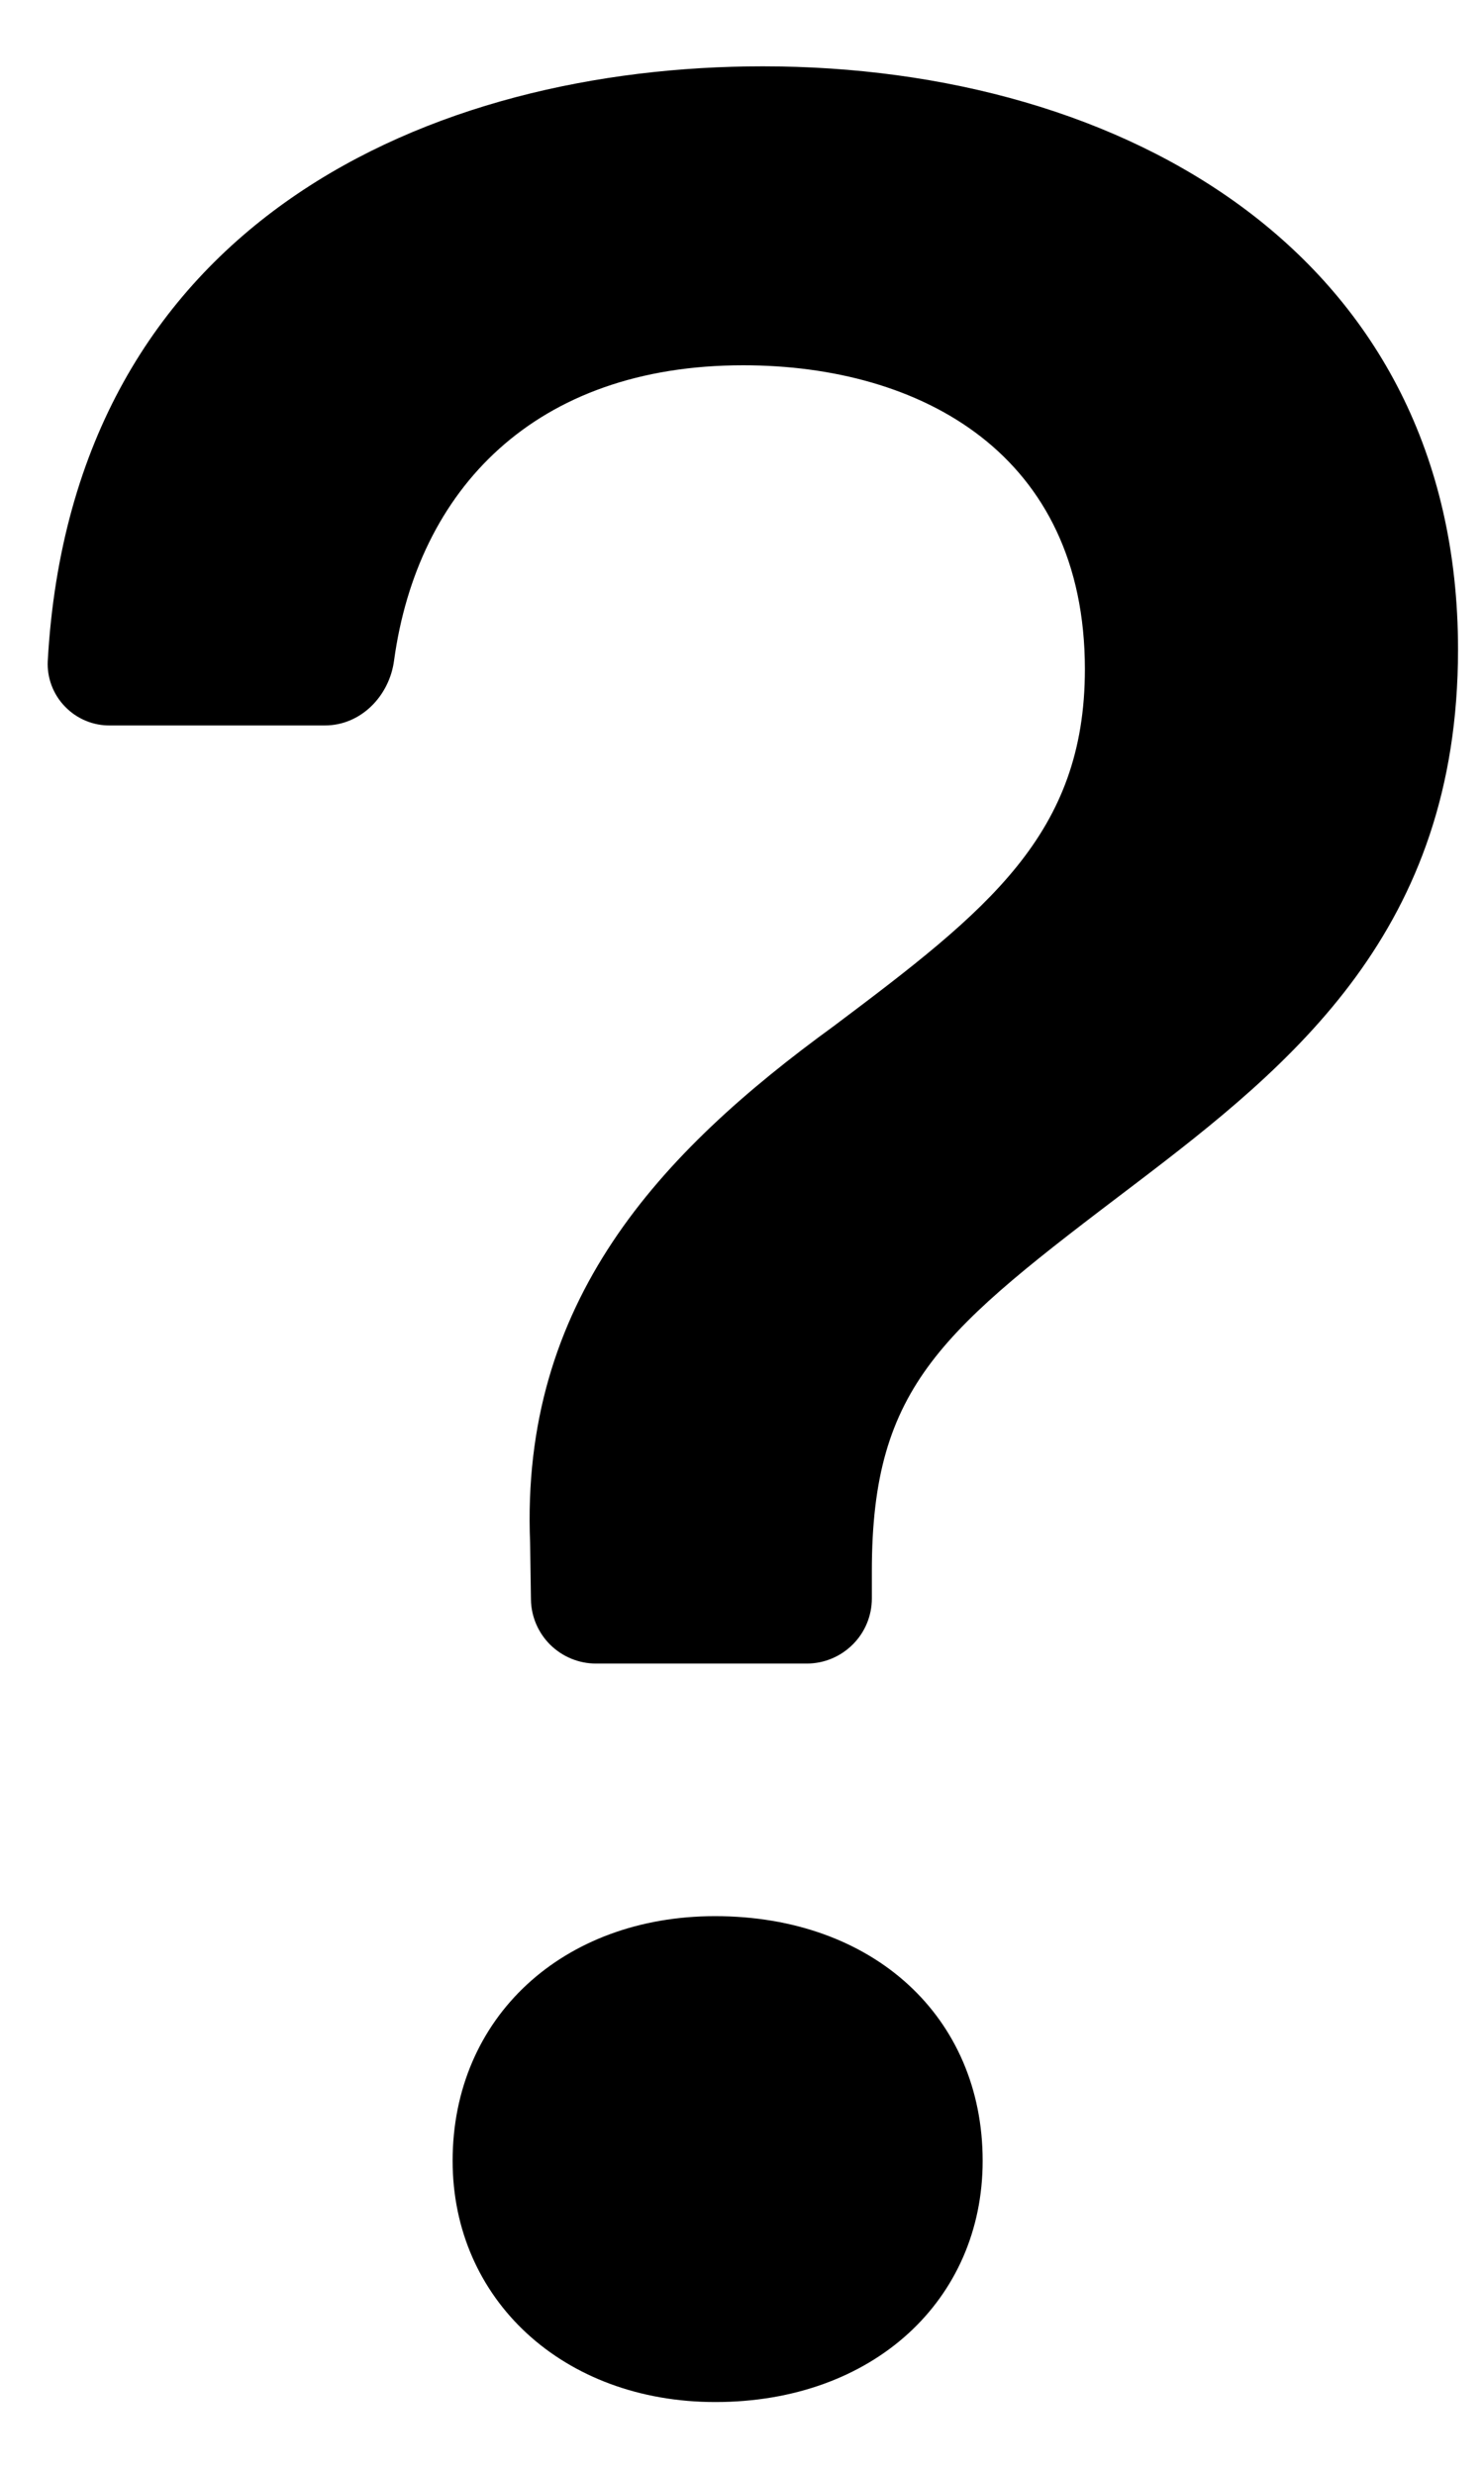 <svg width="18" height="30" viewBox="0 0 18 30" fill="none" xmlns="http://www.w3.org/2000/svg">
<path d="M0.579 8.015C0.574 8.117 0.591 8.218 0.627 8.313C0.664 8.409 0.719 8.495 0.791 8.568C0.862 8.641 0.947 8.699 1.042 8.738C1.136 8.777 1.237 8.796 1.339 8.794H3.941C4.377 8.794 4.724 8.437 4.78 8.005C5.064 5.936 6.484 4.428 9.014 4.428C11.178 4.428 13.159 5.51 13.159 8.112C13.159 10.116 11.979 11.037 10.115 12.437C7.992 13.98 6.31 15.781 6.43 18.705L6.44 19.39C6.443 19.596 6.528 19.794 6.675 19.939C6.823 20.084 7.021 20.166 7.228 20.166H9.787C9.996 20.166 10.196 20.082 10.344 19.934C10.492 19.787 10.575 19.586 10.575 19.377V19.046C10.575 16.781 11.436 16.122 13.761 14.358C15.682 12.898 17.685 11.276 17.685 7.873C17.685 3.106 13.66 0.804 9.253 0.804C5.257 0.804 0.878 2.665 0.579 8.015ZM5.49 26.194C5.49 27.875 6.831 29.118 8.676 29.118C10.597 29.118 11.919 27.875 11.919 26.194C11.919 24.452 10.594 23.228 8.673 23.228C6.831 23.228 5.49 24.452 5.49 26.194Z" fill="black"/>
</svg>
